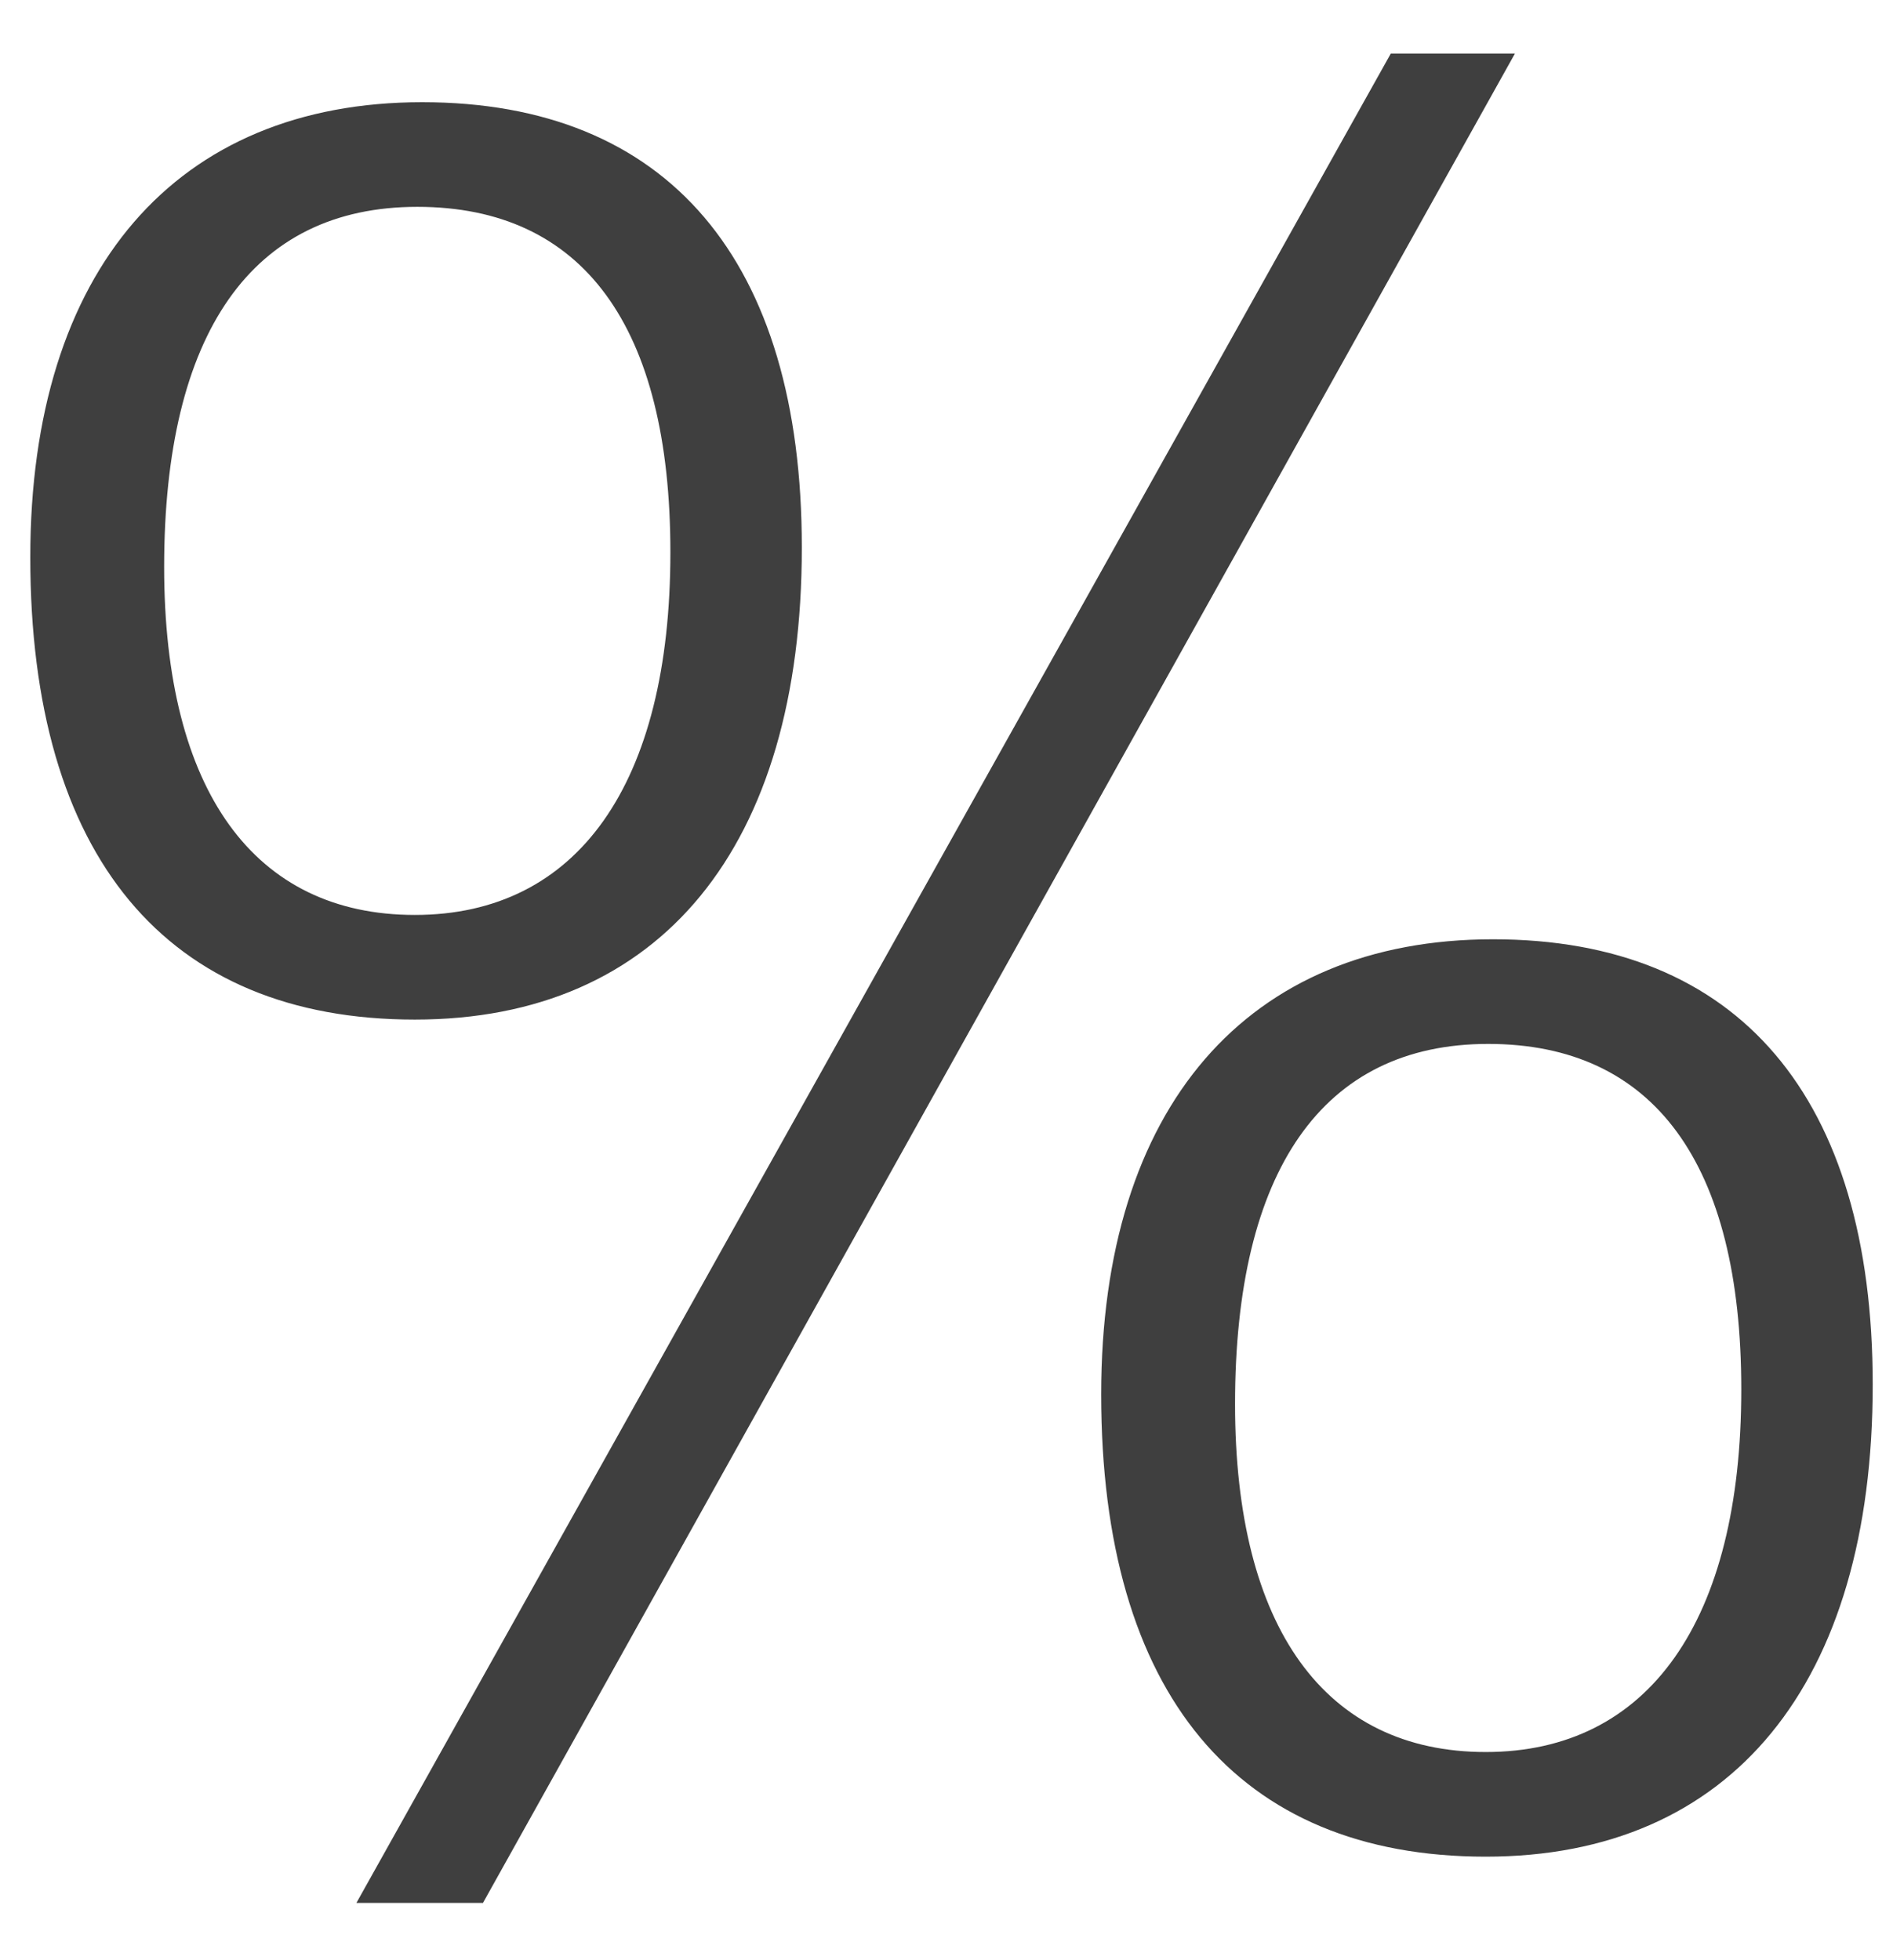 <svg width="28" height="29" viewBox="0 0 28 29" fill="none" xmlns="http://www.w3.org/2000/svg">
<path d="M22.408 0.792H20.572L5.272 28.152H7.144L22.408 0.792ZM6.244 1.512C2.608 1.512 0.448 3.996 0.448 8.244C0.448 12.672 2.464 15.084 6.136 15.084C9.772 15.084 11.86 12.528 11.86 8.1C11.86 3.852 9.88 1.512 6.244 1.512ZM6.172 3.06C8.62 3.06 9.916 4.824 9.916 8.172C9.916 11.592 8.548 13.536 6.136 13.536C3.76 13.536 2.428 11.7 2.428 8.388C2.428 4.932 3.724 3.06 6.172 3.06ZM22.084 13.896C18.448 13.896 16.288 16.38 16.288 20.628C16.288 25.056 18.304 27.468 21.976 27.468C25.612 27.468 27.7 24.912 27.7 20.484C27.7 16.236 25.72 13.896 22.084 13.896ZM22.012 15.444C24.46 15.444 25.756 17.208 25.756 20.556C25.756 23.976 24.388 25.92 21.976 25.92C19.6 25.92 18.268 24.084 18.268 20.772C18.268 17.316 19.564 15.444 22.012 15.444Z" fill="#3F3F3F"/>
</svg>
